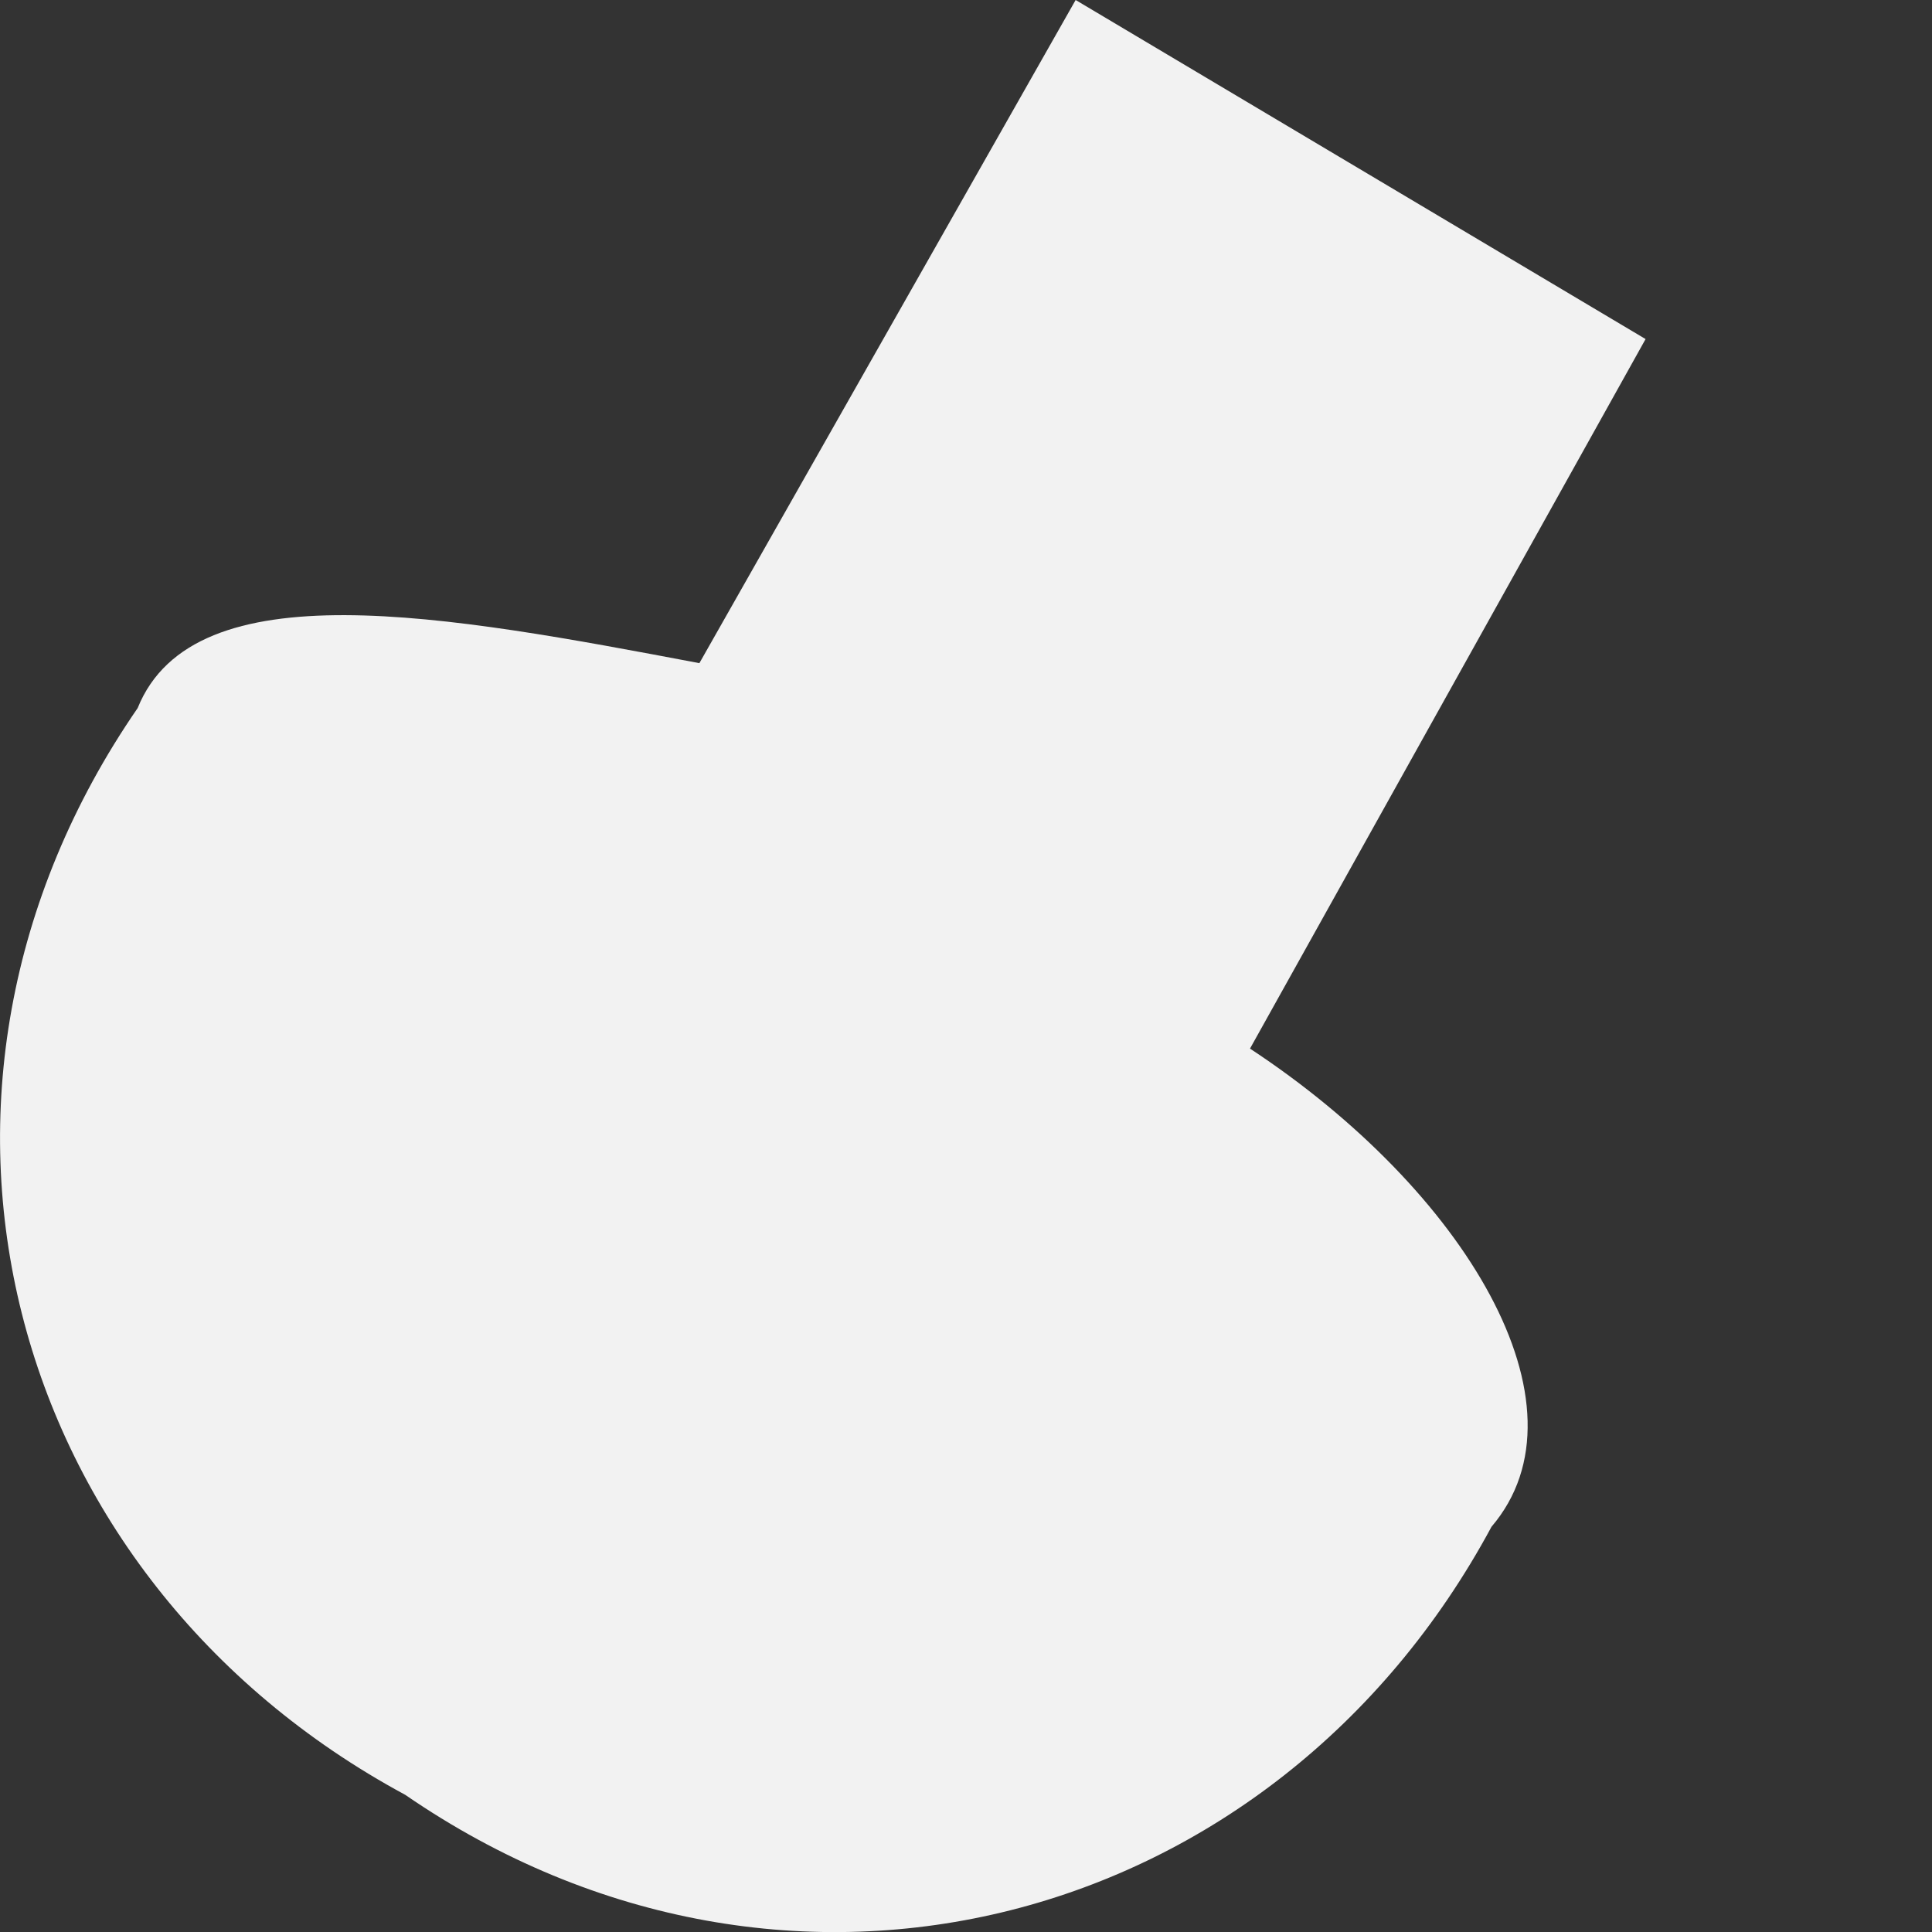 <svg width="4" height="4" viewBox="0 0 4 4" fill="none" xmlns="http://www.w3.org/2000/svg">
<rect x="0" y="0" width="4" height="4" fill="#333333" stroke="none"/>
<path d="M3.088 3.161C2.64 3.993 1.631 4.261 0.839 3.716C0.007 3.267 -0.261 2.258 0.285 1.466C0.402 1.176 0.925 1.274 1.448 1.373L2.227 -2.83619e-07L3.407 0.702L2.588 2.171C3.033 2.464 3.302 2.91 3.088 3.161Z" fill="#F2F2F2"/>
</svg>
